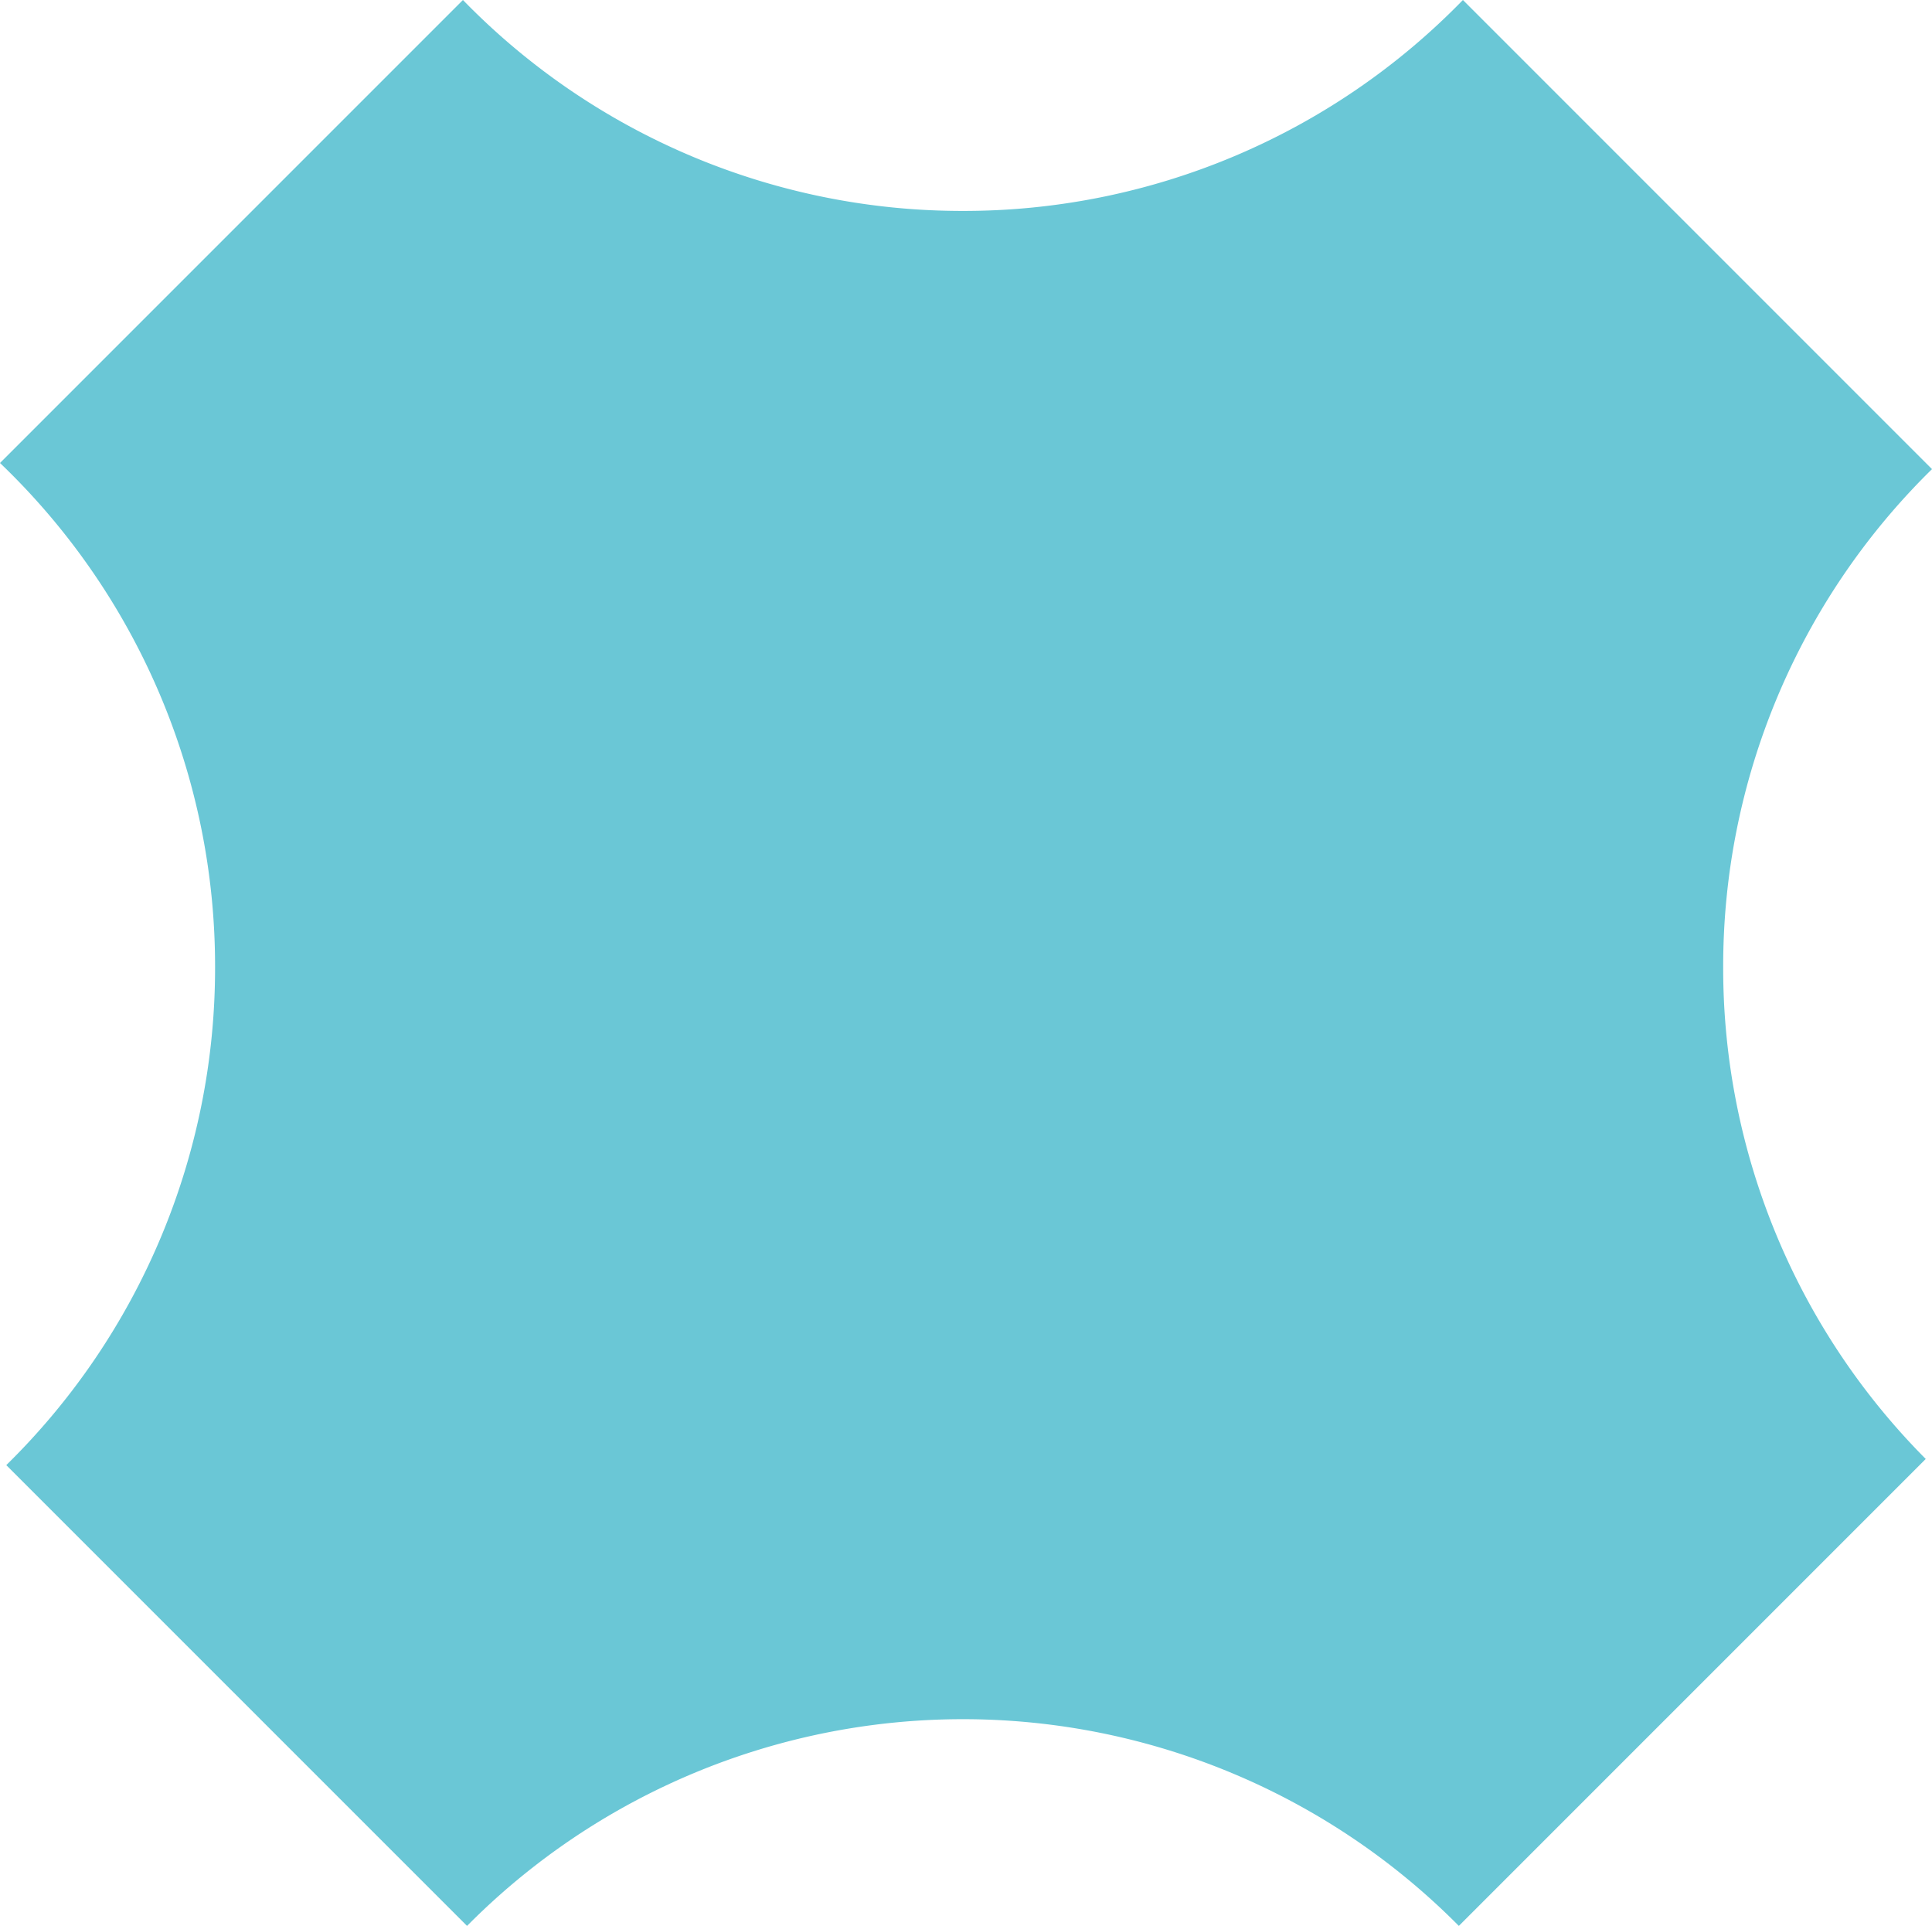 <svg xmlns="http://www.w3.org/2000/svg" viewBox="0 0 1080 1076.49"><defs><style>.cls-1{fill:#6ac7d6;}</style></defs><g id="Layer_2" data-name="Layer 2"><g id="Layer_1-2" data-name="Layer 1"><path class="cls-1" d="M963.27,540.57A389.1,389.1,0,0,1,1080,262.22L817.78,0A389.13,389.13,0,0,1,538.29,117.9,389.17,389.17,0,0,1,258.79,0L0,258.79A389.19,389.19,0,0,1,120.23,540.57,389.16,389.16,0,0,1,3.51,818.93l257.57,257.56a390.3,390.3,0,0,1,554.42,0l261-261A389.09,389.09,0,0,1,963.27,540.57Z"/></g></g></svg>